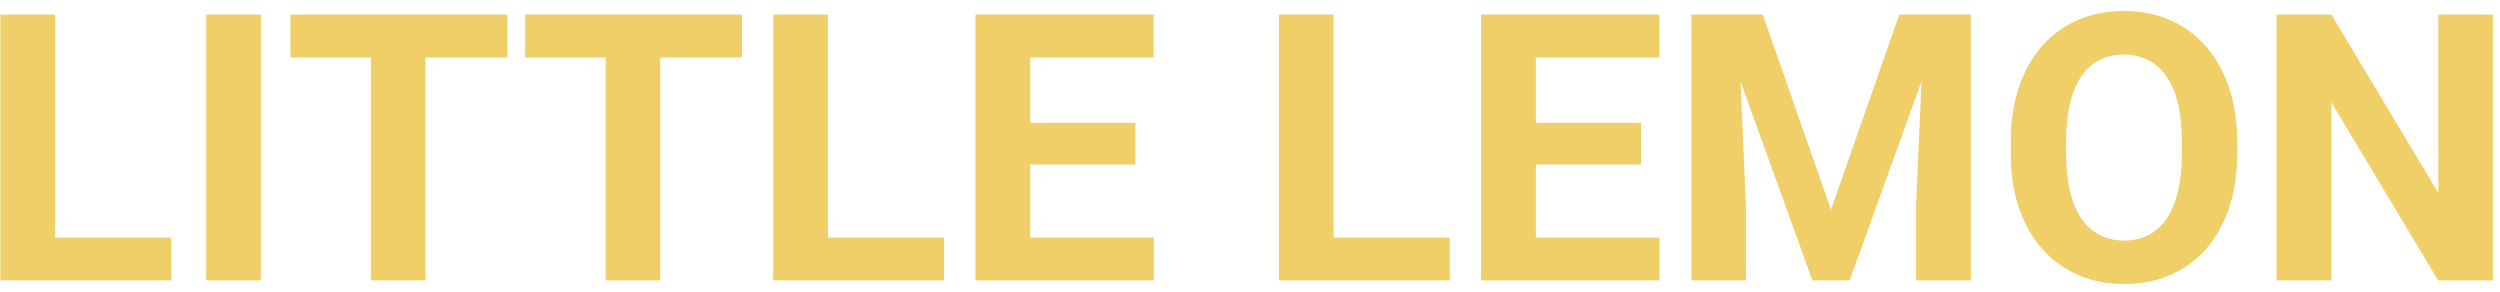 <svg width="214" height="25" viewBox="0 0 214 25" fill="none" xmlns="http://www.w3.org/2000/svg">
<path d="M14.656 20.344V24H3.203V20.344H14.656ZM4.719 1.25V24H0.031V1.25H4.719Z" fill="#F0CF68"/>
<path d="M22.328 1.25V24H17.656V1.25H22.328Z" fill="#F0CF68"/>
<path d="M36.422 1.25V24H31.75V1.25H36.422ZM43.422 1.25V4.922H24.859V1.25H43.422Z" fill="#F0CF68"/>
<path d="M56.516 1.25V24H51.844V1.25H56.516ZM63.516 1.25V4.922H44.953V1.25H63.516Z" fill="#F0CF68"/>
<path d="M80.812 20.344V24H69.359V20.344H80.812ZM70.875 1.25V24H66.188V1.25H70.875Z" fill="#F0CF68"/>
<path d="M98.766 20.344V24H86.656V20.344H98.766ZM88.188 1.25V24H83.5V1.25H88.188ZM97.188 10.516V14.078H86.656V10.516H97.188ZM98.75 1.25V4.922H86.656V1.25H98.75Z" fill="#F0CF68"/>
<path d="M124.094 20.344V24H112.641V20.344H124.094ZM114.156 1.25V24H109.469V1.25H114.156Z" fill="#F0CF68"/>
<path d="M142.047 20.344V24H129.938V20.344H142.047ZM131.469 1.25V24H126.781V1.25H131.469ZM140.469 10.516V14.078H129.938V10.516H140.469ZM142.031 1.25V4.922H129.938V1.25H142.031Z" fill="#F0CF68"/>
<path d="M146.922 1.25H150.891L156.734 17.953L162.578 1.25H166.547L158.328 24H155.141L146.922 1.25ZM144.781 1.25H148.734L149.453 17.531V24H144.781V1.25ZM164.734 1.25H168.703V24H164.016V17.531L164.734 1.25Z" fill="#F0CF68"/>
<path d="M191.5 12.094V13.172C191.5 14.901 191.266 16.453 190.797 17.828C190.328 19.203 189.667 20.375 188.812 21.344C187.958 22.302 186.938 23.037 185.75 23.547C184.573 24.057 183.266 24.312 181.828 24.312C180.401 24.312 179.094 24.057 177.906 23.547C176.729 23.037 175.708 22.302 174.844 21.344C173.979 20.375 173.307 19.203 172.828 17.828C172.359 16.453 172.125 14.901 172.125 13.172V12.094C172.125 10.354 172.359 8.802 172.828 7.438C173.297 6.062 173.958 4.891 174.812 3.922C175.677 2.953 176.698 2.214 177.875 1.703C179.062 1.193 180.37 0.938 181.797 0.938C183.234 0.938 184.542 1.193 185.719 1.703C186.906 2.214 187.927 2.953 188.781 3.922C189.646 4.891 190.312 6.062 190.781 7.438C191.26 8.802 191.5 10.354 191.5 12.094ZM186.766 13.172V12.062C186.766 10.854 186.656 9.792 186.438 8.875C186.219 7.958 185.896 7.188 185.469 6.562C185.042 5.938 184.521 5.469 183.906 5.156C183.292 4.833 182.589 4.672 181.797 4.672C181.005 4.672 180.302 4.833 179.688 5.156C179.083 5.469 178.568 5.938 178.141 6.562C177.724 7.188 177.406 7.958 177.188 8.875C176.969 9.792 176.859 10.854 176.859 12.062V13.172C176.859 14.37 176.969 15.432 177.188 16.359C177.406 17.276 177.729 18.052 178.156 18.688C178.583 19.312 179.104 19.787 179.719 20.109C180.333 20.432 181.036 20.594 181.828 20.594C182.62 20.594 183.323 20.432 183.938 20.109C184.552 19.787 185.068 19.312 185.484 18.688C185.901 18.052 186.219 17.276 186.438 16.359C186.656 15.432 186.766 14.37 186.766 13.172Z" fill="#F0CF68"/>
<path d="M213.391 1.25V24H208.703L199.562 8.75V24H194.875V1.25H199.562L208.719 16.516V1.25H213.391Z" fill="#F0CF68"/>
</svg>
